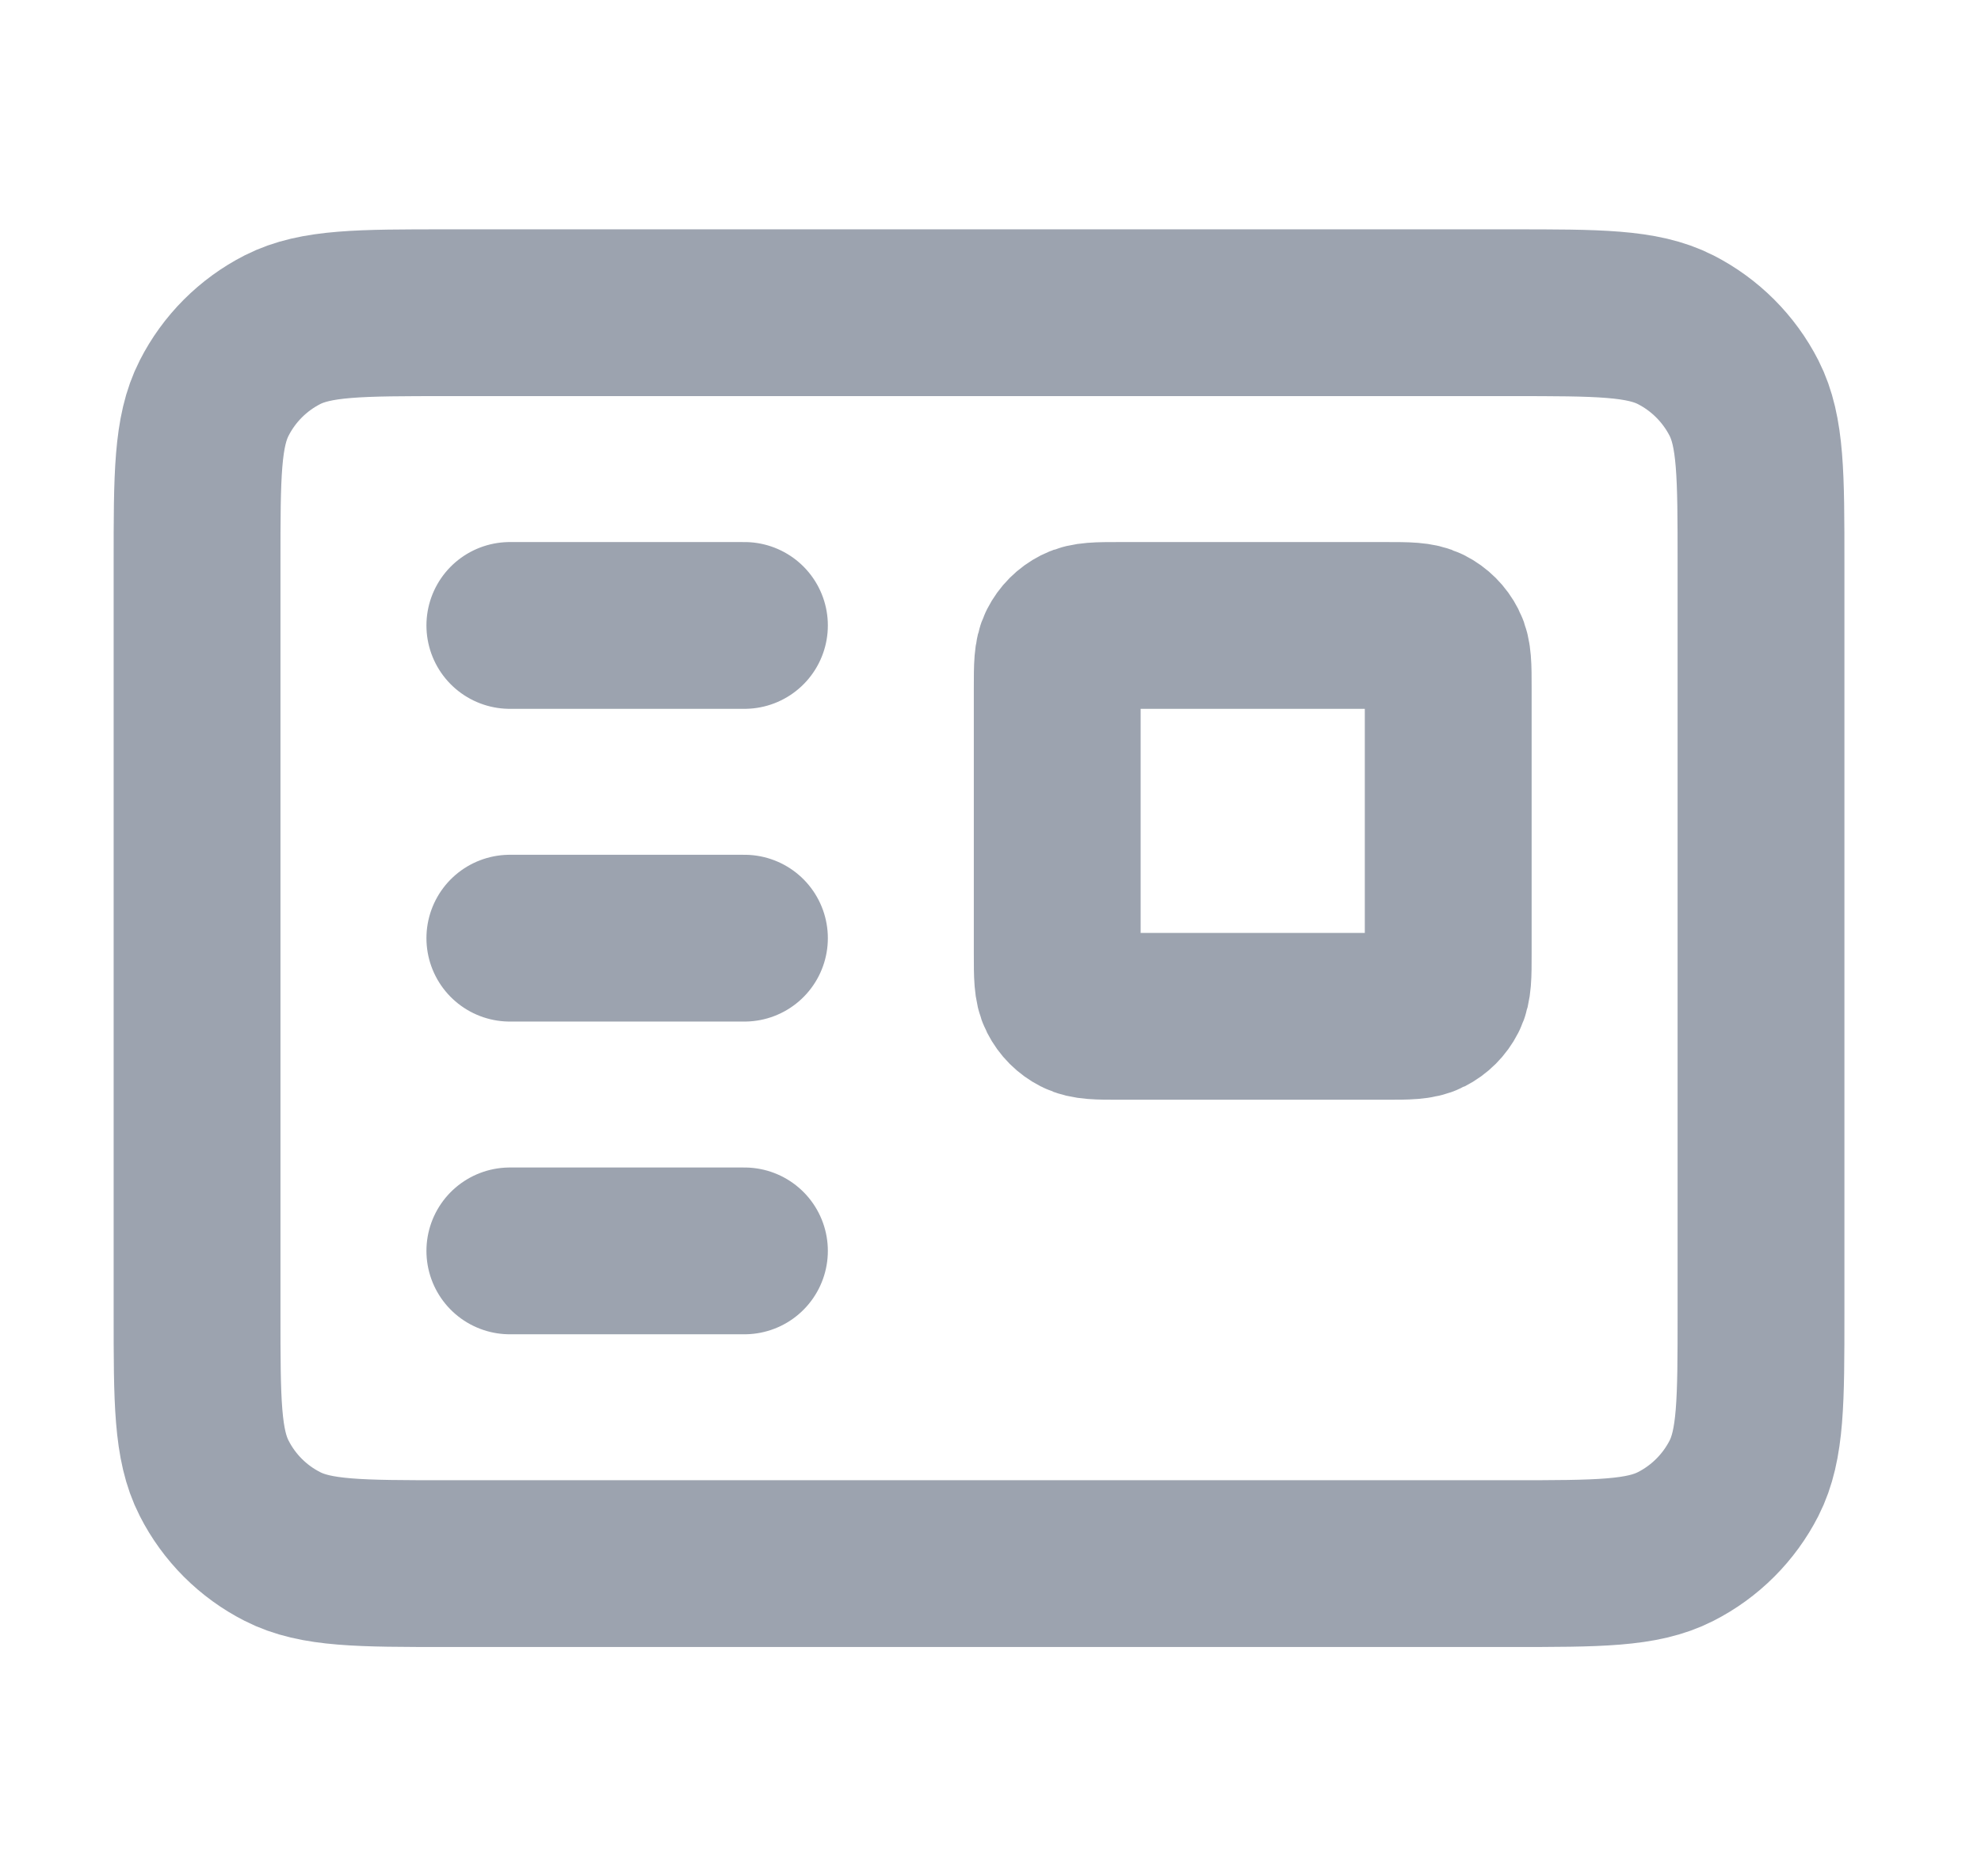 <svg width="19" height="18" viewBox="0 0 19 18" fill="none" xmlns="http://www.w3.org/2000/svg">
<path d="M4.89 6H7.14M4.89 9H7.14M4.89 12H7.14M4.29 15H14.49C15.33 15 15.75 15 16.071 14.836C16.353 14.693 16.583 14.463 16.727 14.181C16.89 13.86 16.89 13.44 16.89 12.6V5.4C16.89 4.56 16.89 4.14 16.727 3.819C16.583 3.537 16.353 3.307 16.071 3.163C15.75 3 15.33 3 14.49 3H4.29C3.45 3 3.03 3 2.709 3.163C2.427 3.307 2.197 3.537 2.054 3.819C1.89 4.14 1.89 4.56 1.89 5.4V12.6C1.89 13.44 1.89 13.86 2.054 14.181C2.197 14.463 2.427 14.693 2.709 14.836C3.03 15 3.45 15 4.29 15ZM10.74 9.75H13.29C13.5 9.75 13.605 9.75 13.685 9.709C13.756 9.673 13.813 9.616 13.849 9.545C13.89 9.465 13.89 9.36 13.89 9.15V6.6C13.89 6.39 13.89 6.285 13.849 6.205C13.813 6.134 13.756 6.077 13.685 6.041C13.605 6 13.5 6 13.29 6H10.74C10.53 6 10.425 6 10.345 6.041C10.274 6.077 10.217 6.134 10.181 6.205C10.14 6.285 10.14 6.39 10.14 6.6V9.15C10.14 9.36 10.14 9.465 10.181 9.545C10.217 9.616 10.274 9.673 10.345 9.709C10.425 9.75 10.53 9.75 10.74 9.75Z" stroke="#9CA3AF" stroke-width="1.6" stroke-linecap="round"/>
</svg>
